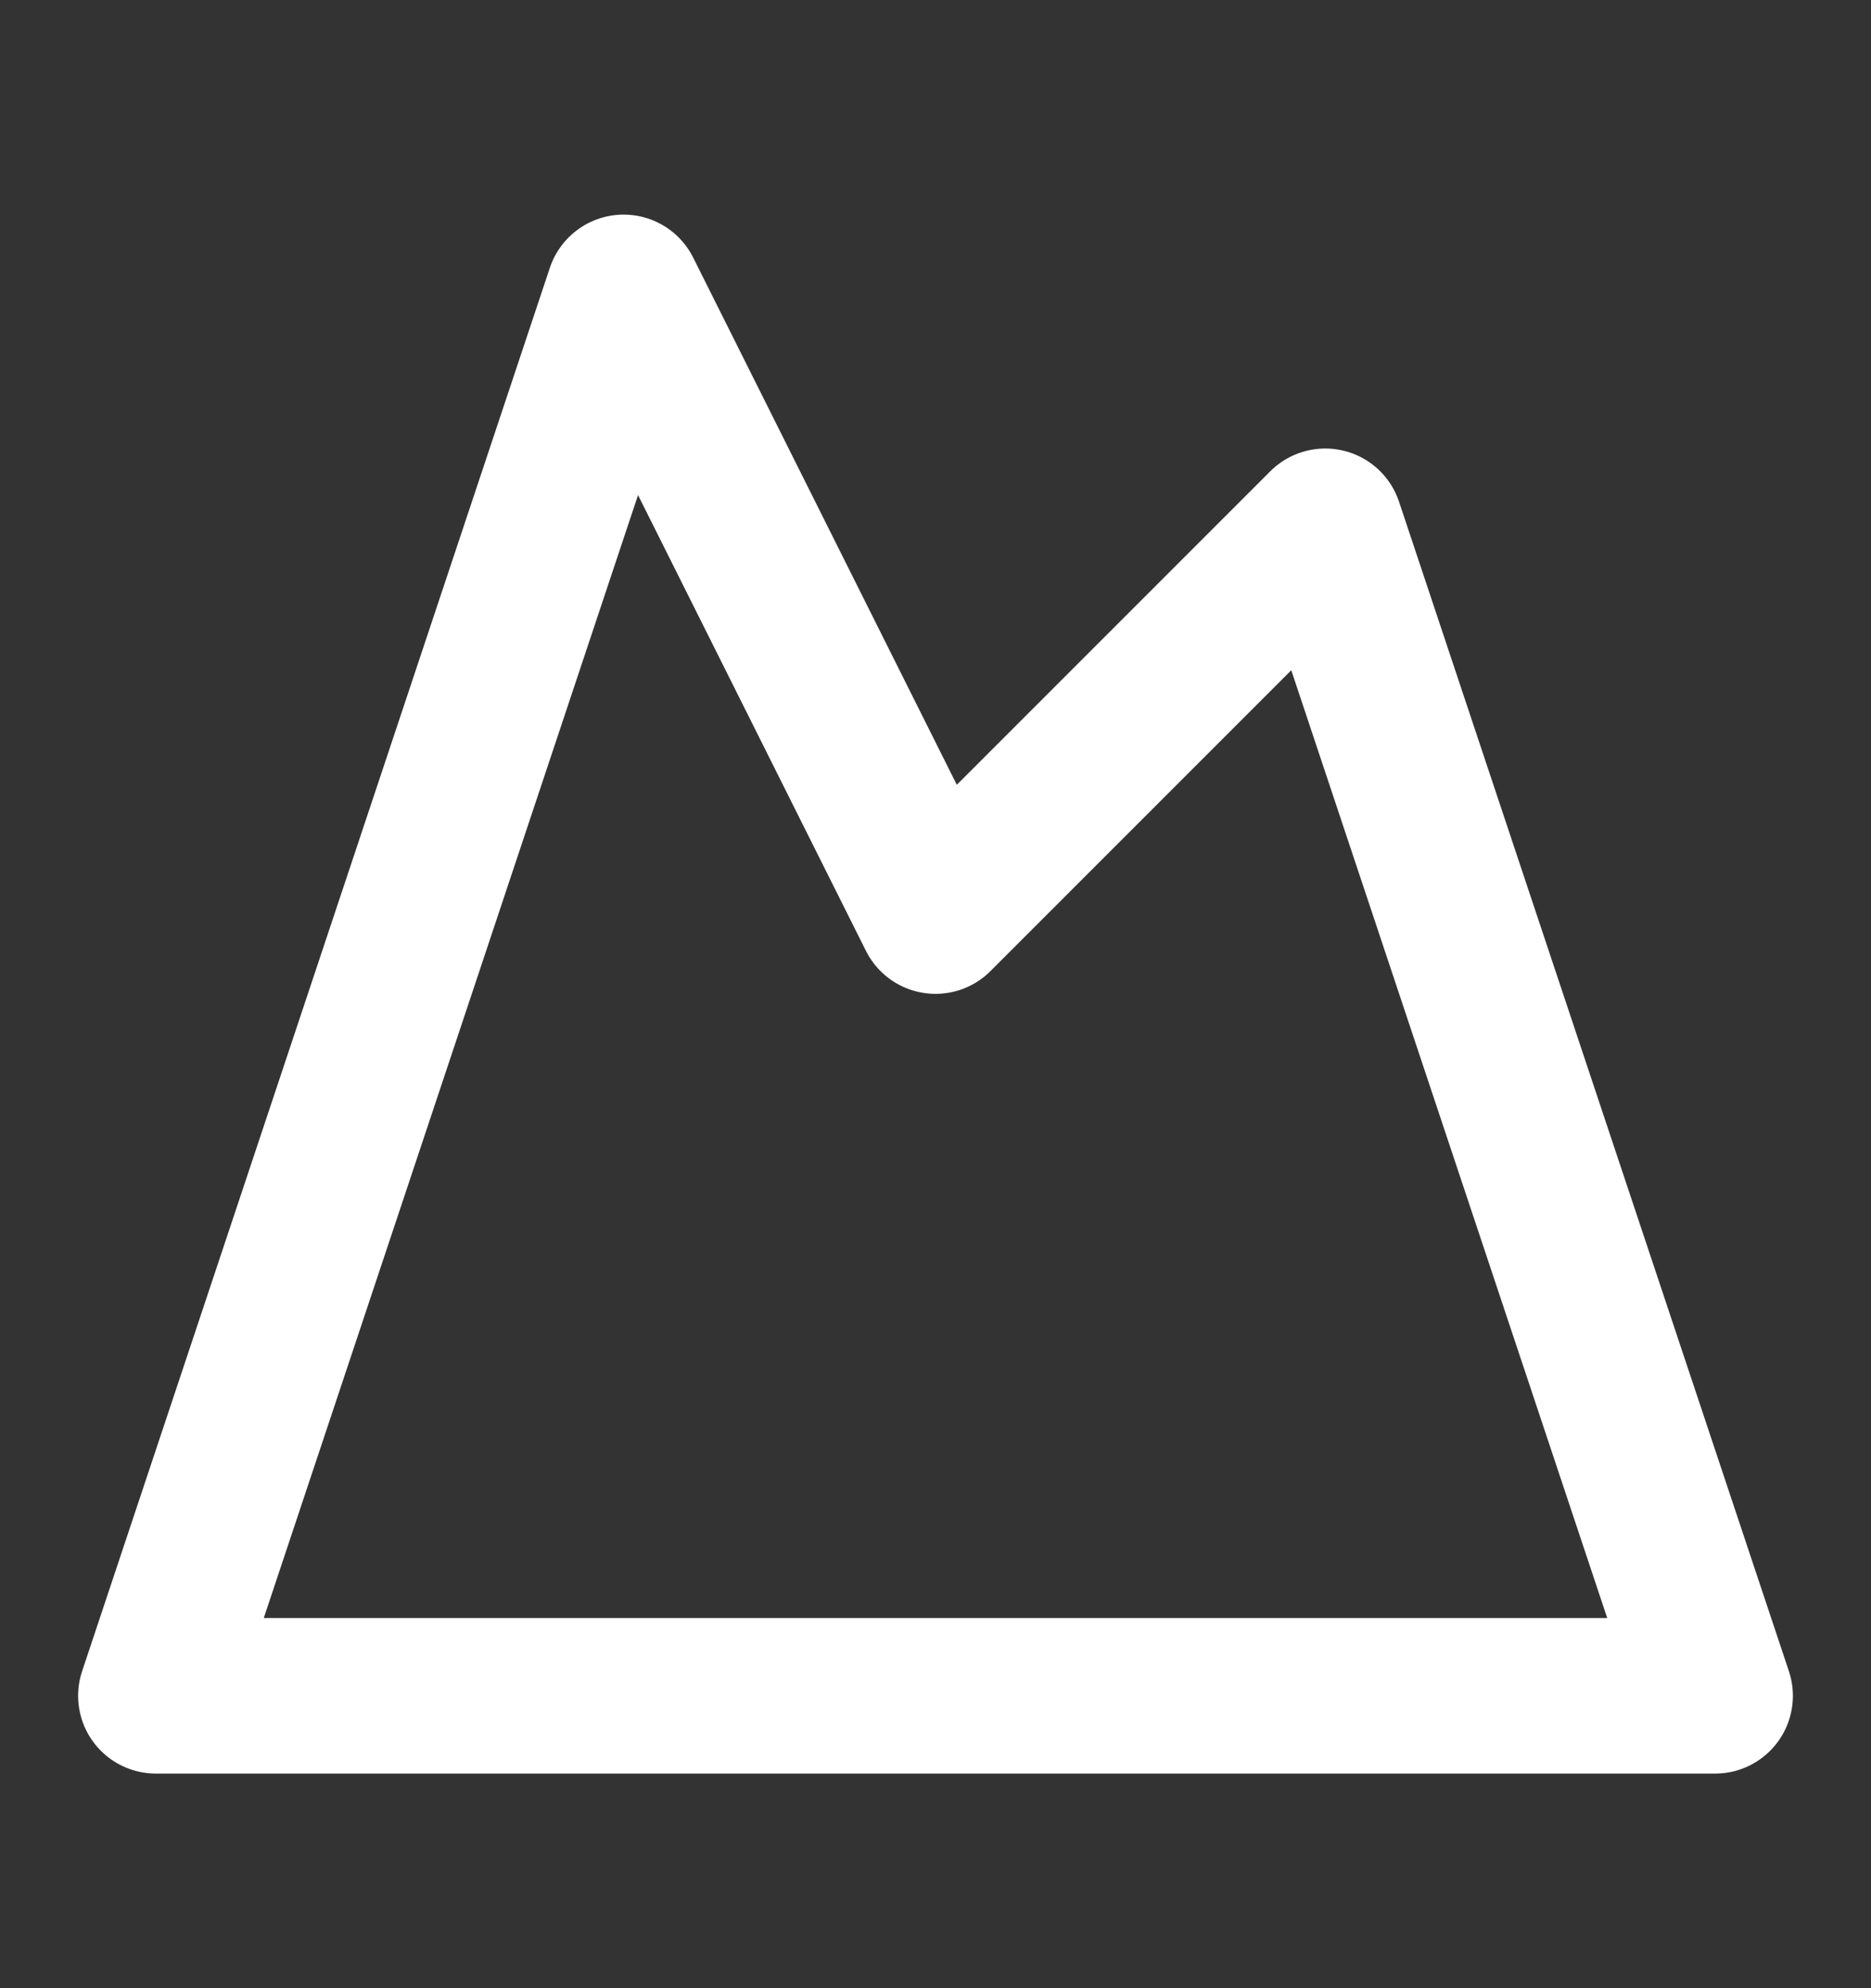 <svg width="16" height="17" viewBox="0 0 16 17" fill="none" xmlns="http://www.w3.org/2000/svg">
<rect x="0" y="0" width="16" height="17" fill="#333333" stroke="none"/>
<path d="M5.333 2.5L8 7.833L11.333 4.5L14.667 14.5H1.333L5.333 2.5Z" stroke="white" stroke-width="1.33" stroke-linecap="round" stroke-linejoin="round"/>
</svg>
